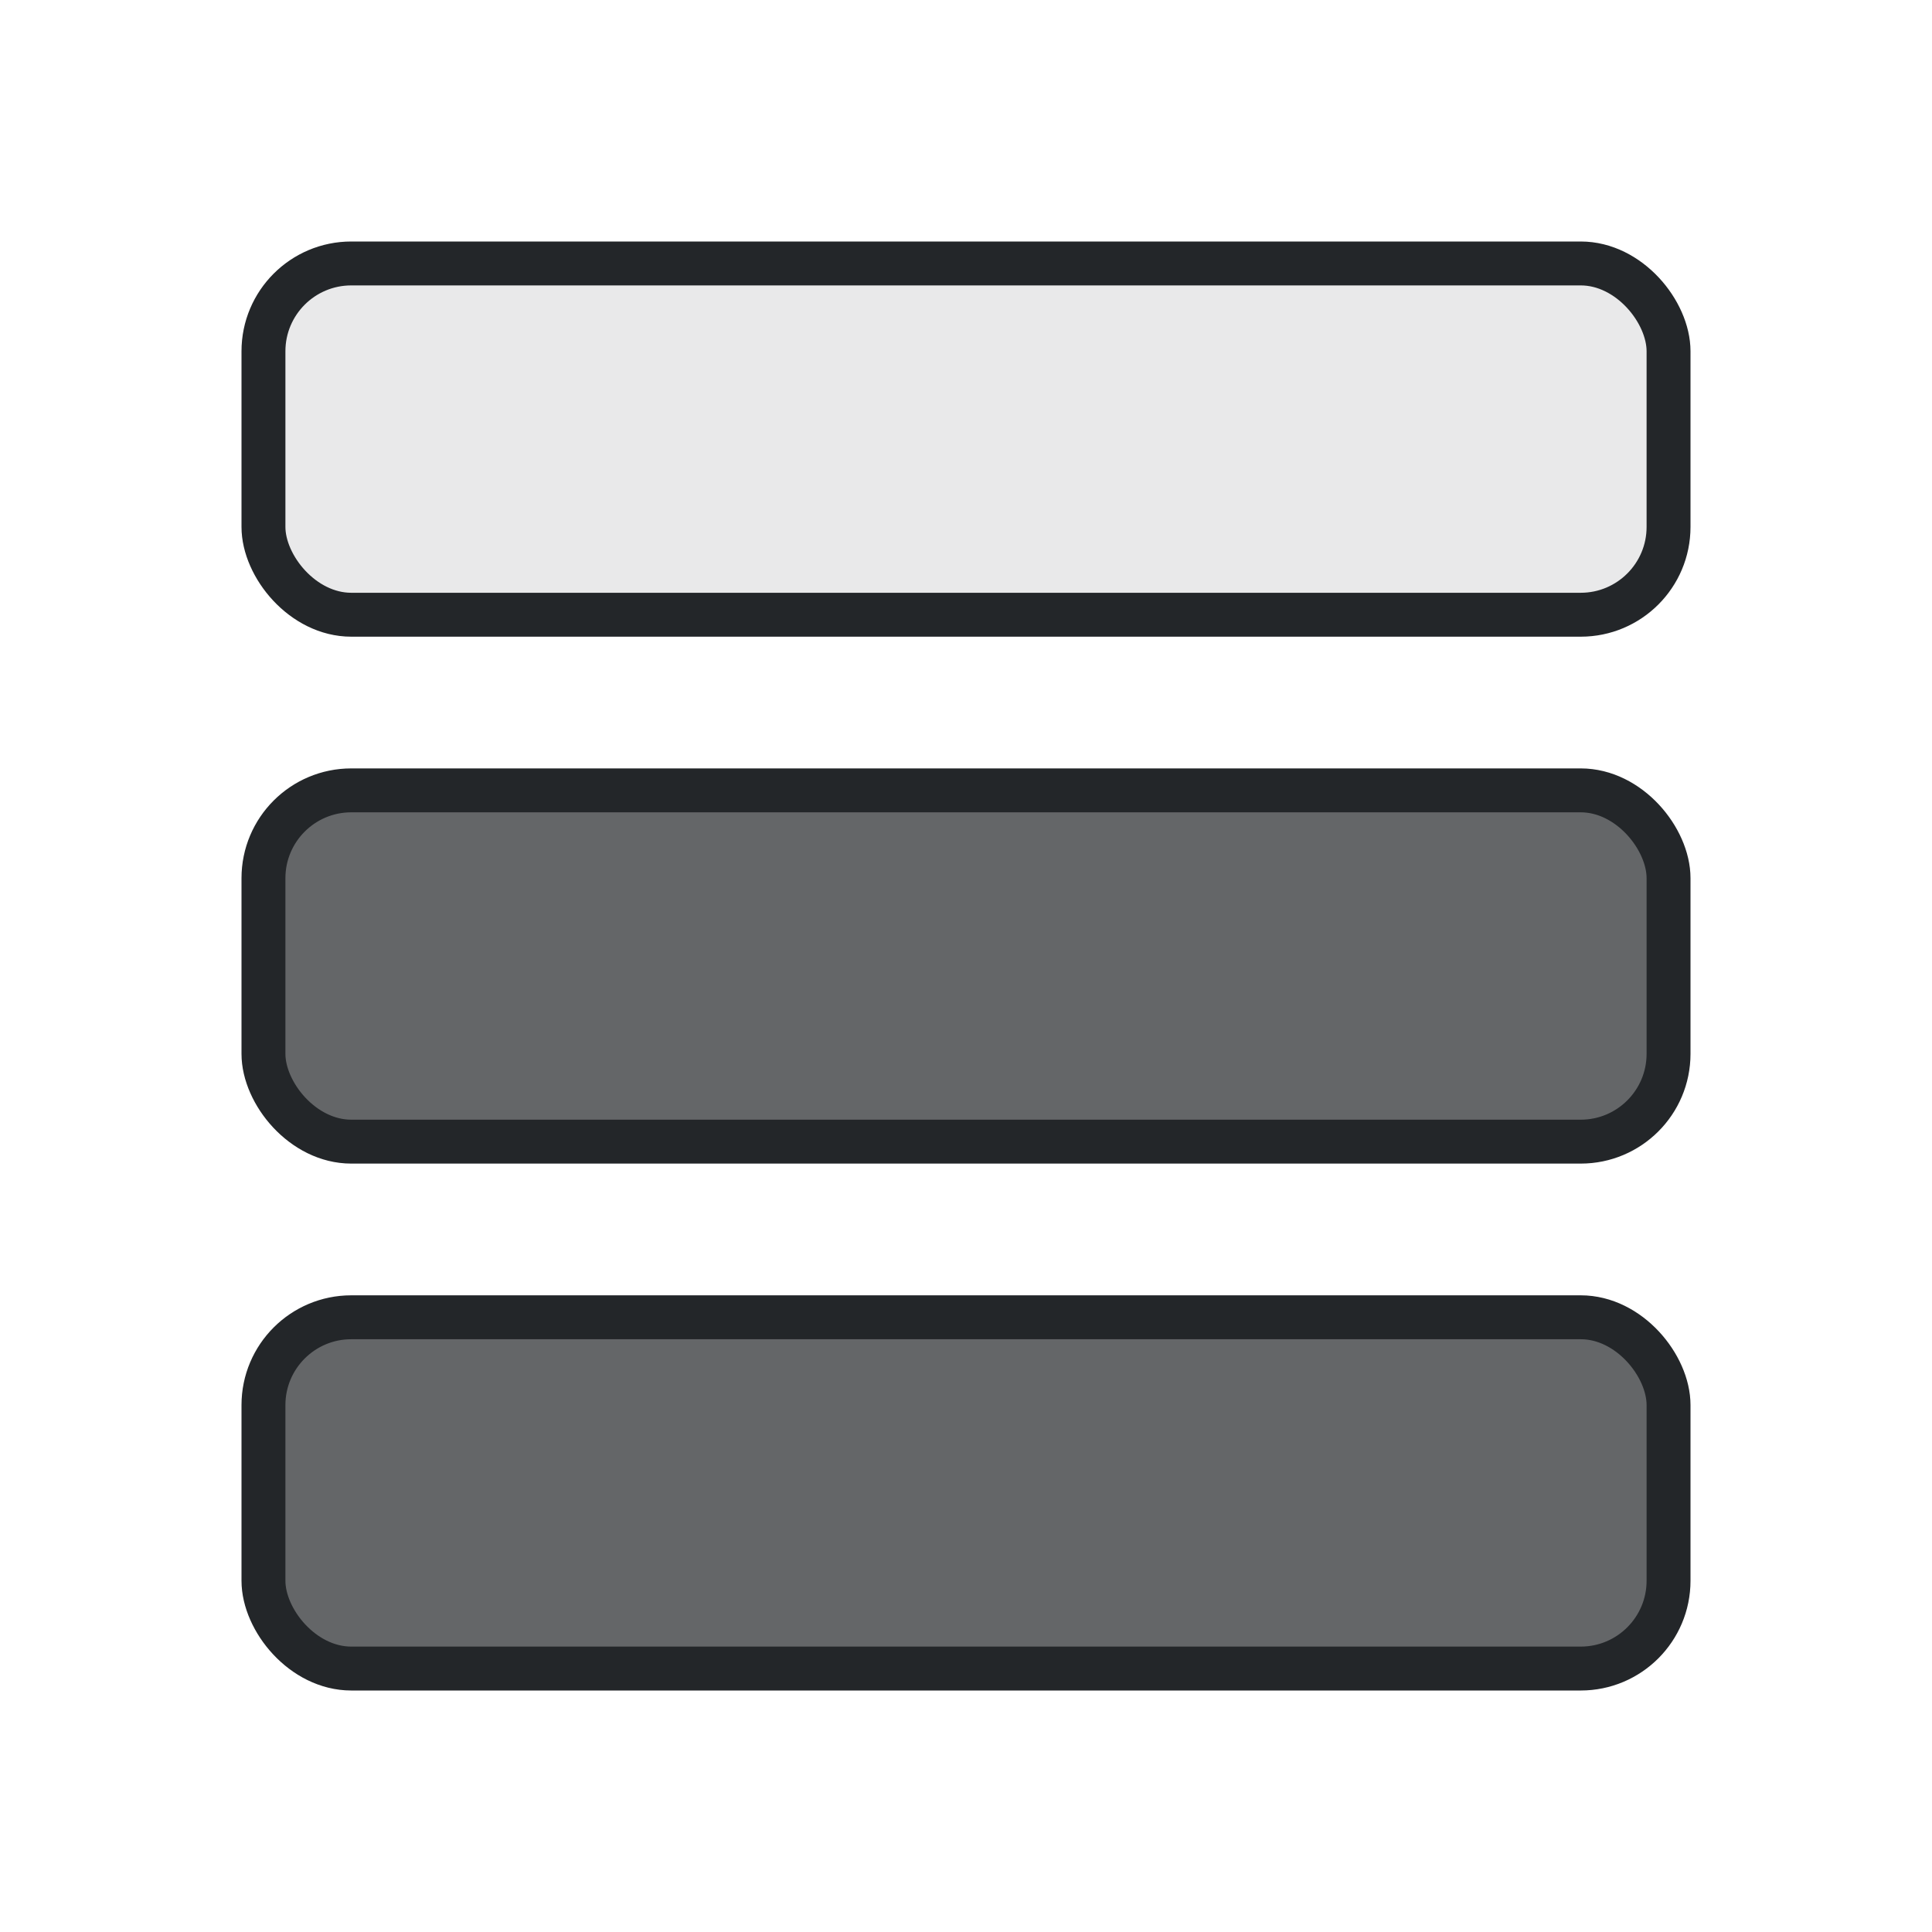 <?xml version="1.0" encoding="UTF-8" standalone="no"?>
<svg
   fill="none"
   viewBox="0 0 22 22"
   version="1.1"
   id="svg211"
   sodipodi:docname="sound2.svg"
   inkscape:version="1.2.2 (b0a8486541, 2022-12-01)"
   xmlns:inkscape="http://www.inkscape.org/namespaces/inkscape"
   xmlns:sodipodi="http://sodipodi.sourceforge.net/DTD/sodipodi-0.dtd"
   xmlns="http://www.w3.org/2000/svg"
   xmlns:svg="http://www.w3.org/2000/svg">
  <defs
     id="defs215" />
  <sodipodi:namedview
     id="namedview213"
     pagecolor="#ffffff"
     bordercolor="#000000"
     borderopacity="0.25"
     inkscape:showpageshadow="2"
     inkscape:pageopacity="0.0"
     inkscape:pagecheckerboard="0"
     inkscape:deskcolor="#d1d1d1"
     showgrid="true"
     inkscape:zoom="19.657187"
     inkscape:cx="6.7914092"
     inkscape:cy="10.708552"
     inkscape:window-width="1707"
     inkscape:window-height="980"
     inkscape:window-x="0"
     inkscape:window-y="0"
     inkscape:window-maximized="1"
     inkscape:current-layer="svg211">
    <inkscape:grid
       type="xygrid"
       id="grid217"
       empspacing="2" />
  </sodipodi:namedview>
  <style
     type="text/css"
     id="current-color-scheme">
        .ColorScheme-Text {
            color:#232629;
        }
    </style>
  <rect
     style="fill:#232629;opacity:1;fill-opacity:0.1;stroke:#232629;stroke-opacity:1;stroke-width:0.5;stroke-dasharray:none"
     id="rect5016-3-5"
     width="16"
     height="4"
     x="3"
     y="3"
     rx="1"
     ry="1" />
  <rect
     style="opacity:1;fill:#232629;fill-opacity:0.7;stroke:#232629;stroke-width:0.5;stroke-dasharray:none;stroke-opacity:1"
     id="rect26055"
     width="16"
     height="4"
     x="3"
     y="9"
     rx="1"
     ry="1" />
  <rect
     style="opacity:1;fill:#232629;fill-opacity:0.7;stroke:#232629;stroke-width:0.5;stroke-dasharray:none;stroke-opacity:1"
     id="rect26057"
     width="16"
     height="4"
     x="3"
     y="15"
     rx="1"
     ry="1" />
</svg>
